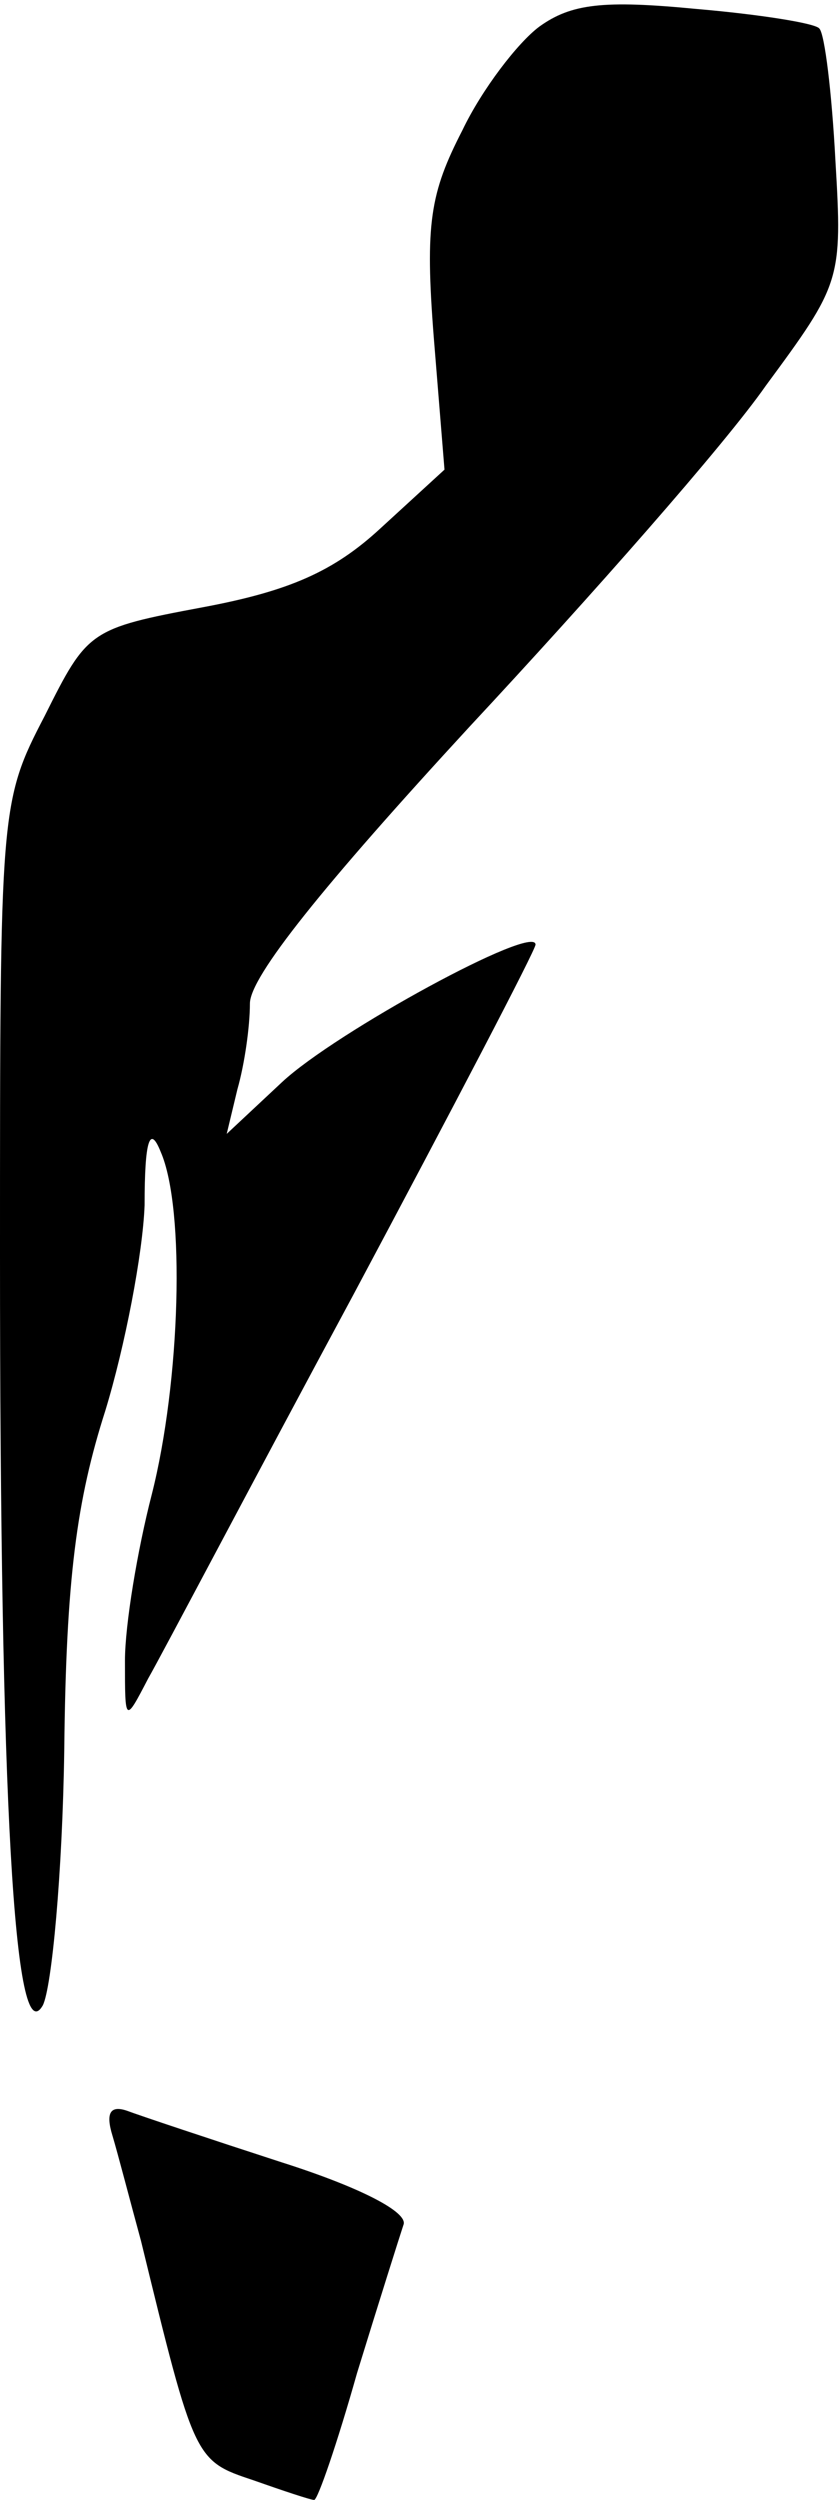 <?xml version="1.0" standalone="no"?>
<!DOCTYPE svg PUBLIC "-//W3C//DTD SVG 20010904//EN"
 "http://www.w3.org/TR/2001/REC-SVG-20010904/DTD/svg10.dtd">
<svg version="1.0" xmlns="http://www.w3.org/2000/svg"
 width="47pt" height="140pt" viewBox="0 0 47 140"
 preserveAspectRatio="xMidYMid meet">
<g transform="translate(0,140) scale(0.1,-0.1)"
fill="#000000" stroke="none">
<path fill="#000000" stroke="none" d="M302 1385 c-12 -9 -32 -35 -43 -58 -18
-35 -21 -52 -16 -116 l6 -74 -36 -33 c-26 -24 -51 -35 -99 -44 -64 -12 -65
-13 -89 -61 -25 -48 -25 -52 -25 -302 0 -304 8 -448 24 -420 5 10 11 74 12
143 1 96 7 140 23 190 11 36 21 88 22 115 0 37 3 45 9 30 14 -32 11 -129 -5
-192 -8 -31 -15 -73 -15 -93 0 -35 0 -35 13 -10 8 14 59 111 115 215 56 105
102 193 102 196 0 12 -112 -49 -142 -77 l-31 -29 6 25 c4 14 7 35 7 48 0 15
41 66 123 155 68 73 143 158 166 191 42 57 43 59 39 126 -2 38 -6 71 -9 74 -2
3 -34 8 -69 11 -52 5 -70 3 -88 -10z"/>
<path fill="#000000" stroke="none" d="M63 204 c3 -10 10 -37 16 -59 30 -123
30 -123 63 -134 17 -6 32 -11 34 -11 2 0 13 32 24 71 12 39 24 77 26 83 3 7
-24 21 -68 35 -40 13 -79 26 -87 29 -9 3 -12 -1 -8 -14z"/>
</g>
</svg>
